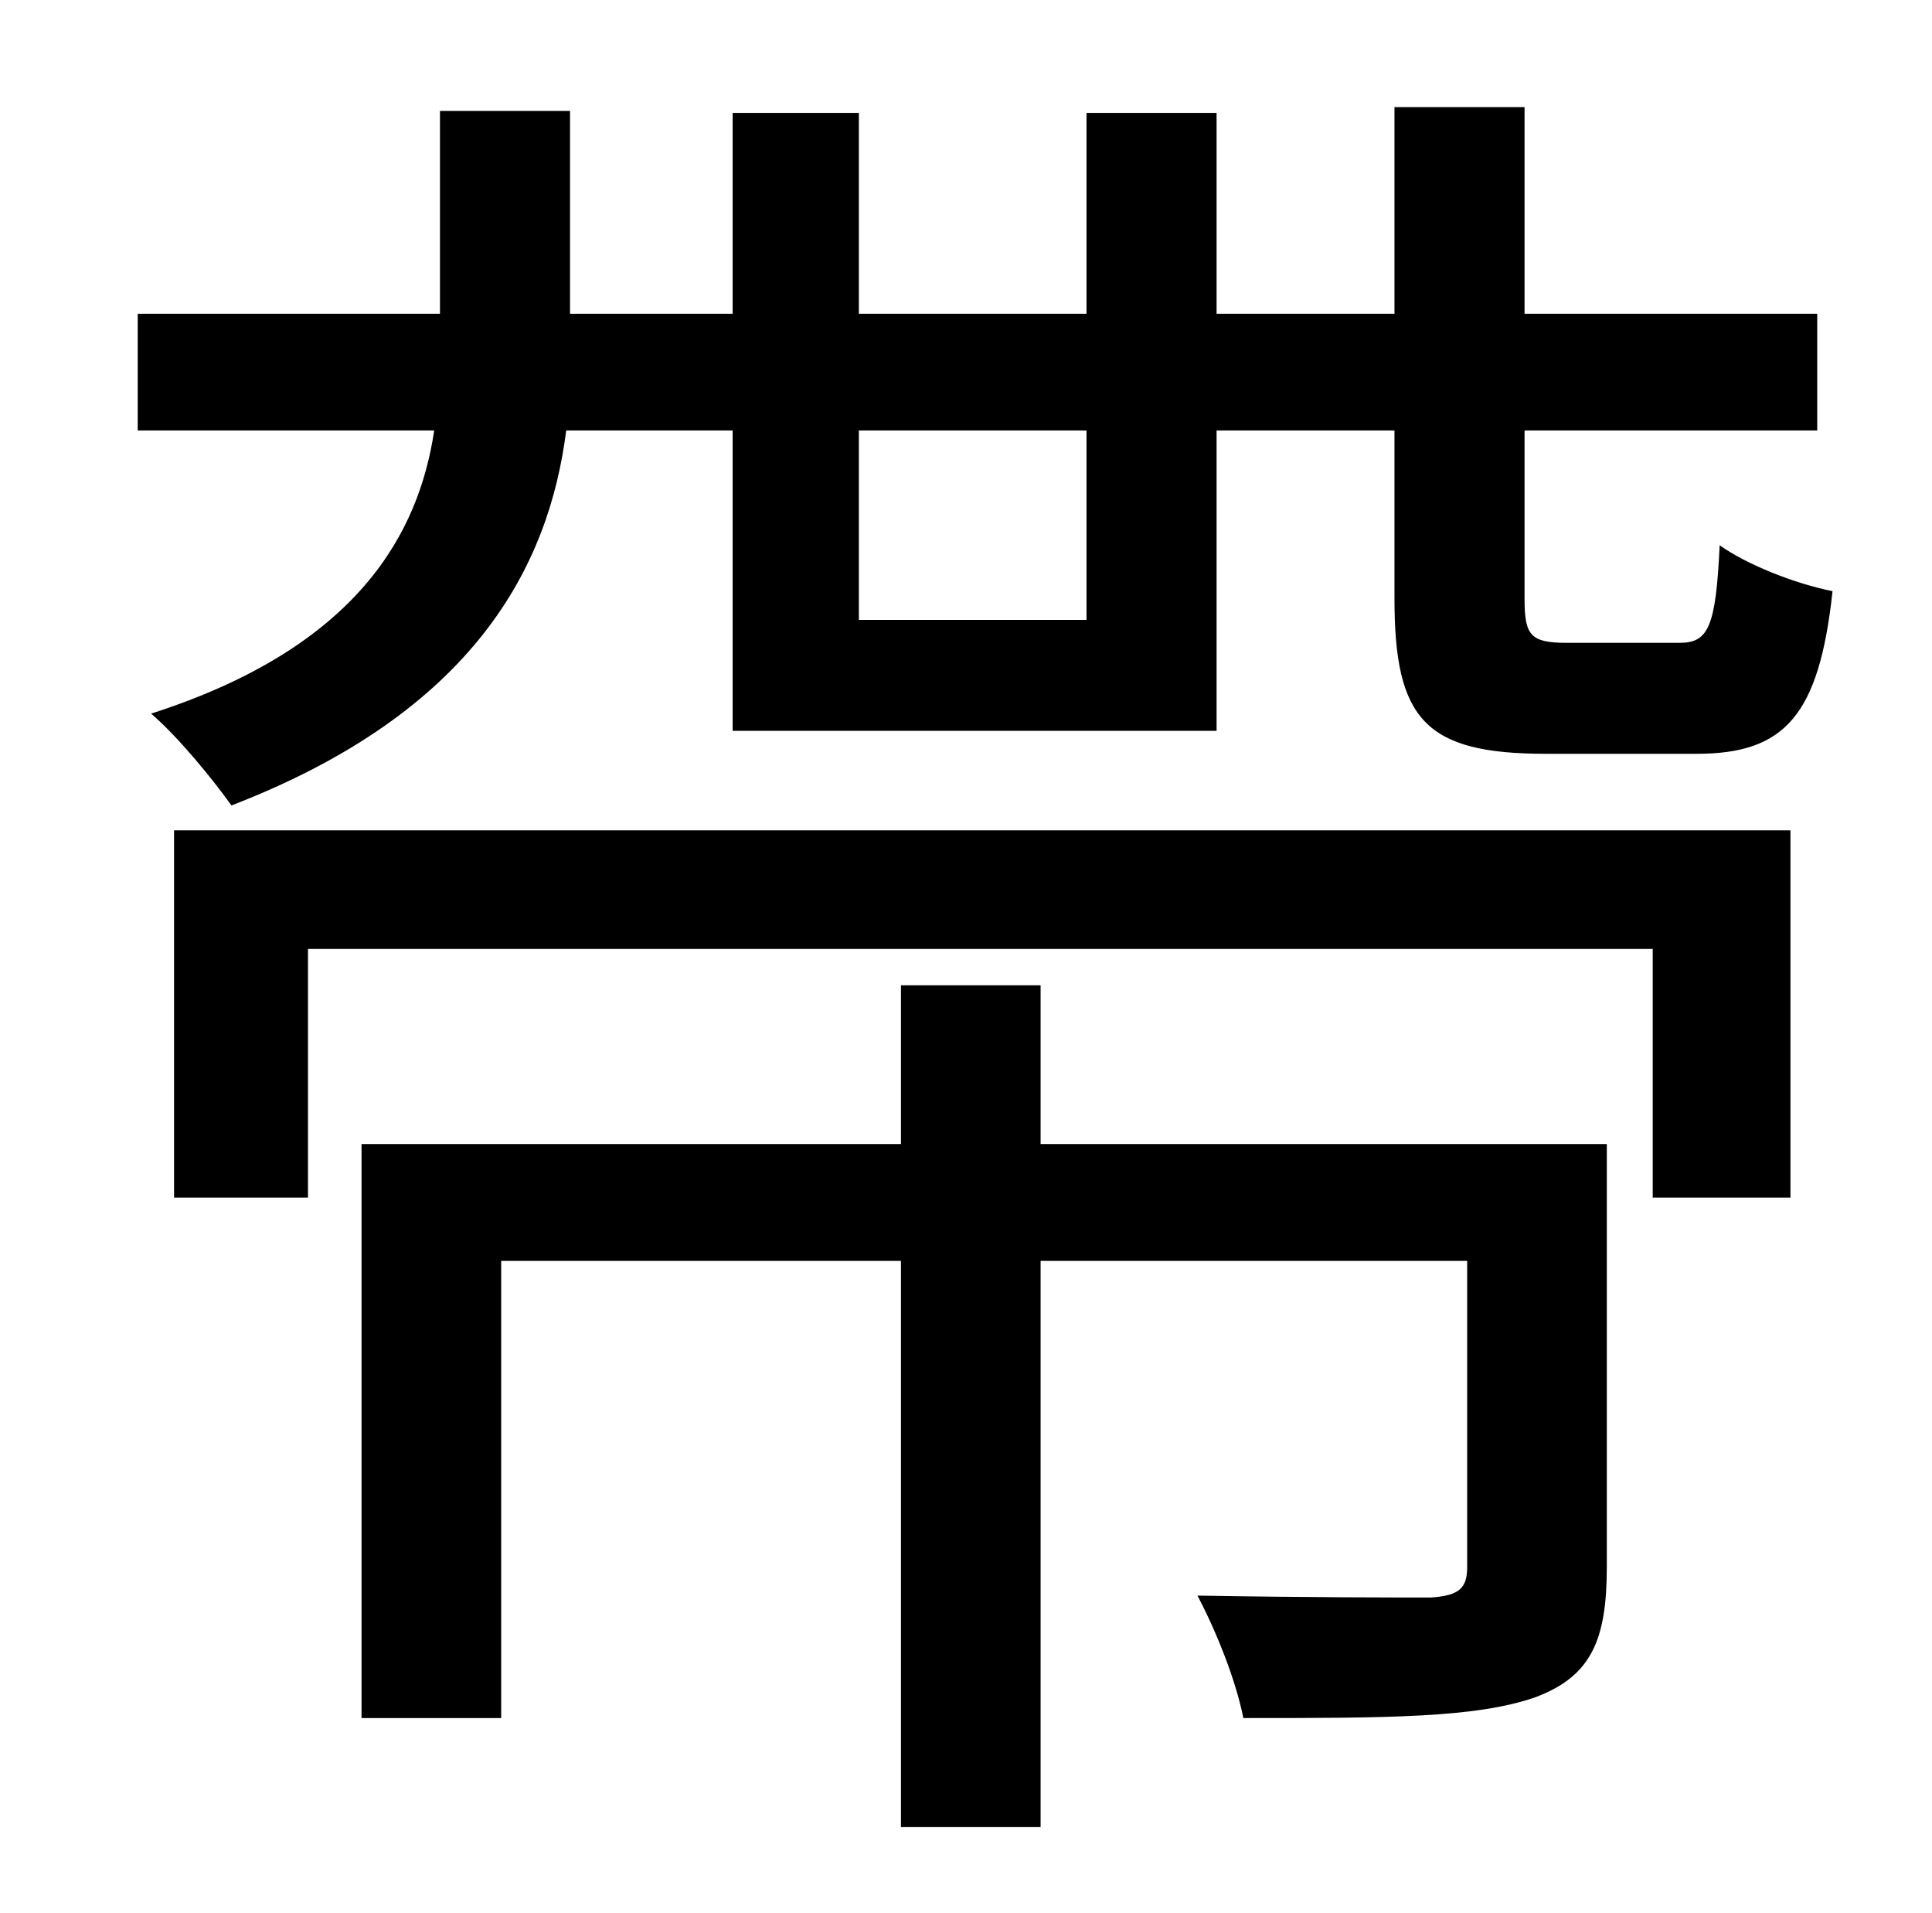 <?xml version="1.0" standalone="no"?>
<!DOCTYPE svg PUBLIC "-//W3C//DTD SVG 1.1//EN" "http://www.w3.org/Graphics/SVG/1.1/DTD/svg11.dtd" >
<svg xmlns="http://www.w3.org/2000/svg" xmlns:xlink="http://www.w3.org/1999/xlink" version="1.1" viewBox="-10 0 1010 1000">
   <path fill="currentColor"
d="M558 225h-119v99h119v-99zM373 225h-87c-9 71 -48 147 -175 196c-10 -14 -28 -36 -42 -48c109 -35 140 -95 148 -148h-155v-61h158v-106h68v106h85v-105h66v105h119v-105h68v105h93v-108h68v108h153v61h-153v88c0 19 3 23 22 23h59c15 0 19 -8 21 -51c14 10 39 20 59 24
c-7 65 -25 85 -71 85h-79c-63 0 -79 -18 -79 -81v-88h-93v157h-253v-157zM830 598v221c0 38 -8 57 -37 68c-31 11 -78 11 -153 11c-4 -20 -14 -45 -24 -64c56 1 108 1 122 1c15 -1 19 -5 19 -16v-160h-223v296h-73v-296h-209v239h-73v-300h282v-83h73v83h296zM81 626v-192
h845v192h-72v-130h-703v130h-70z" />
</svg>
